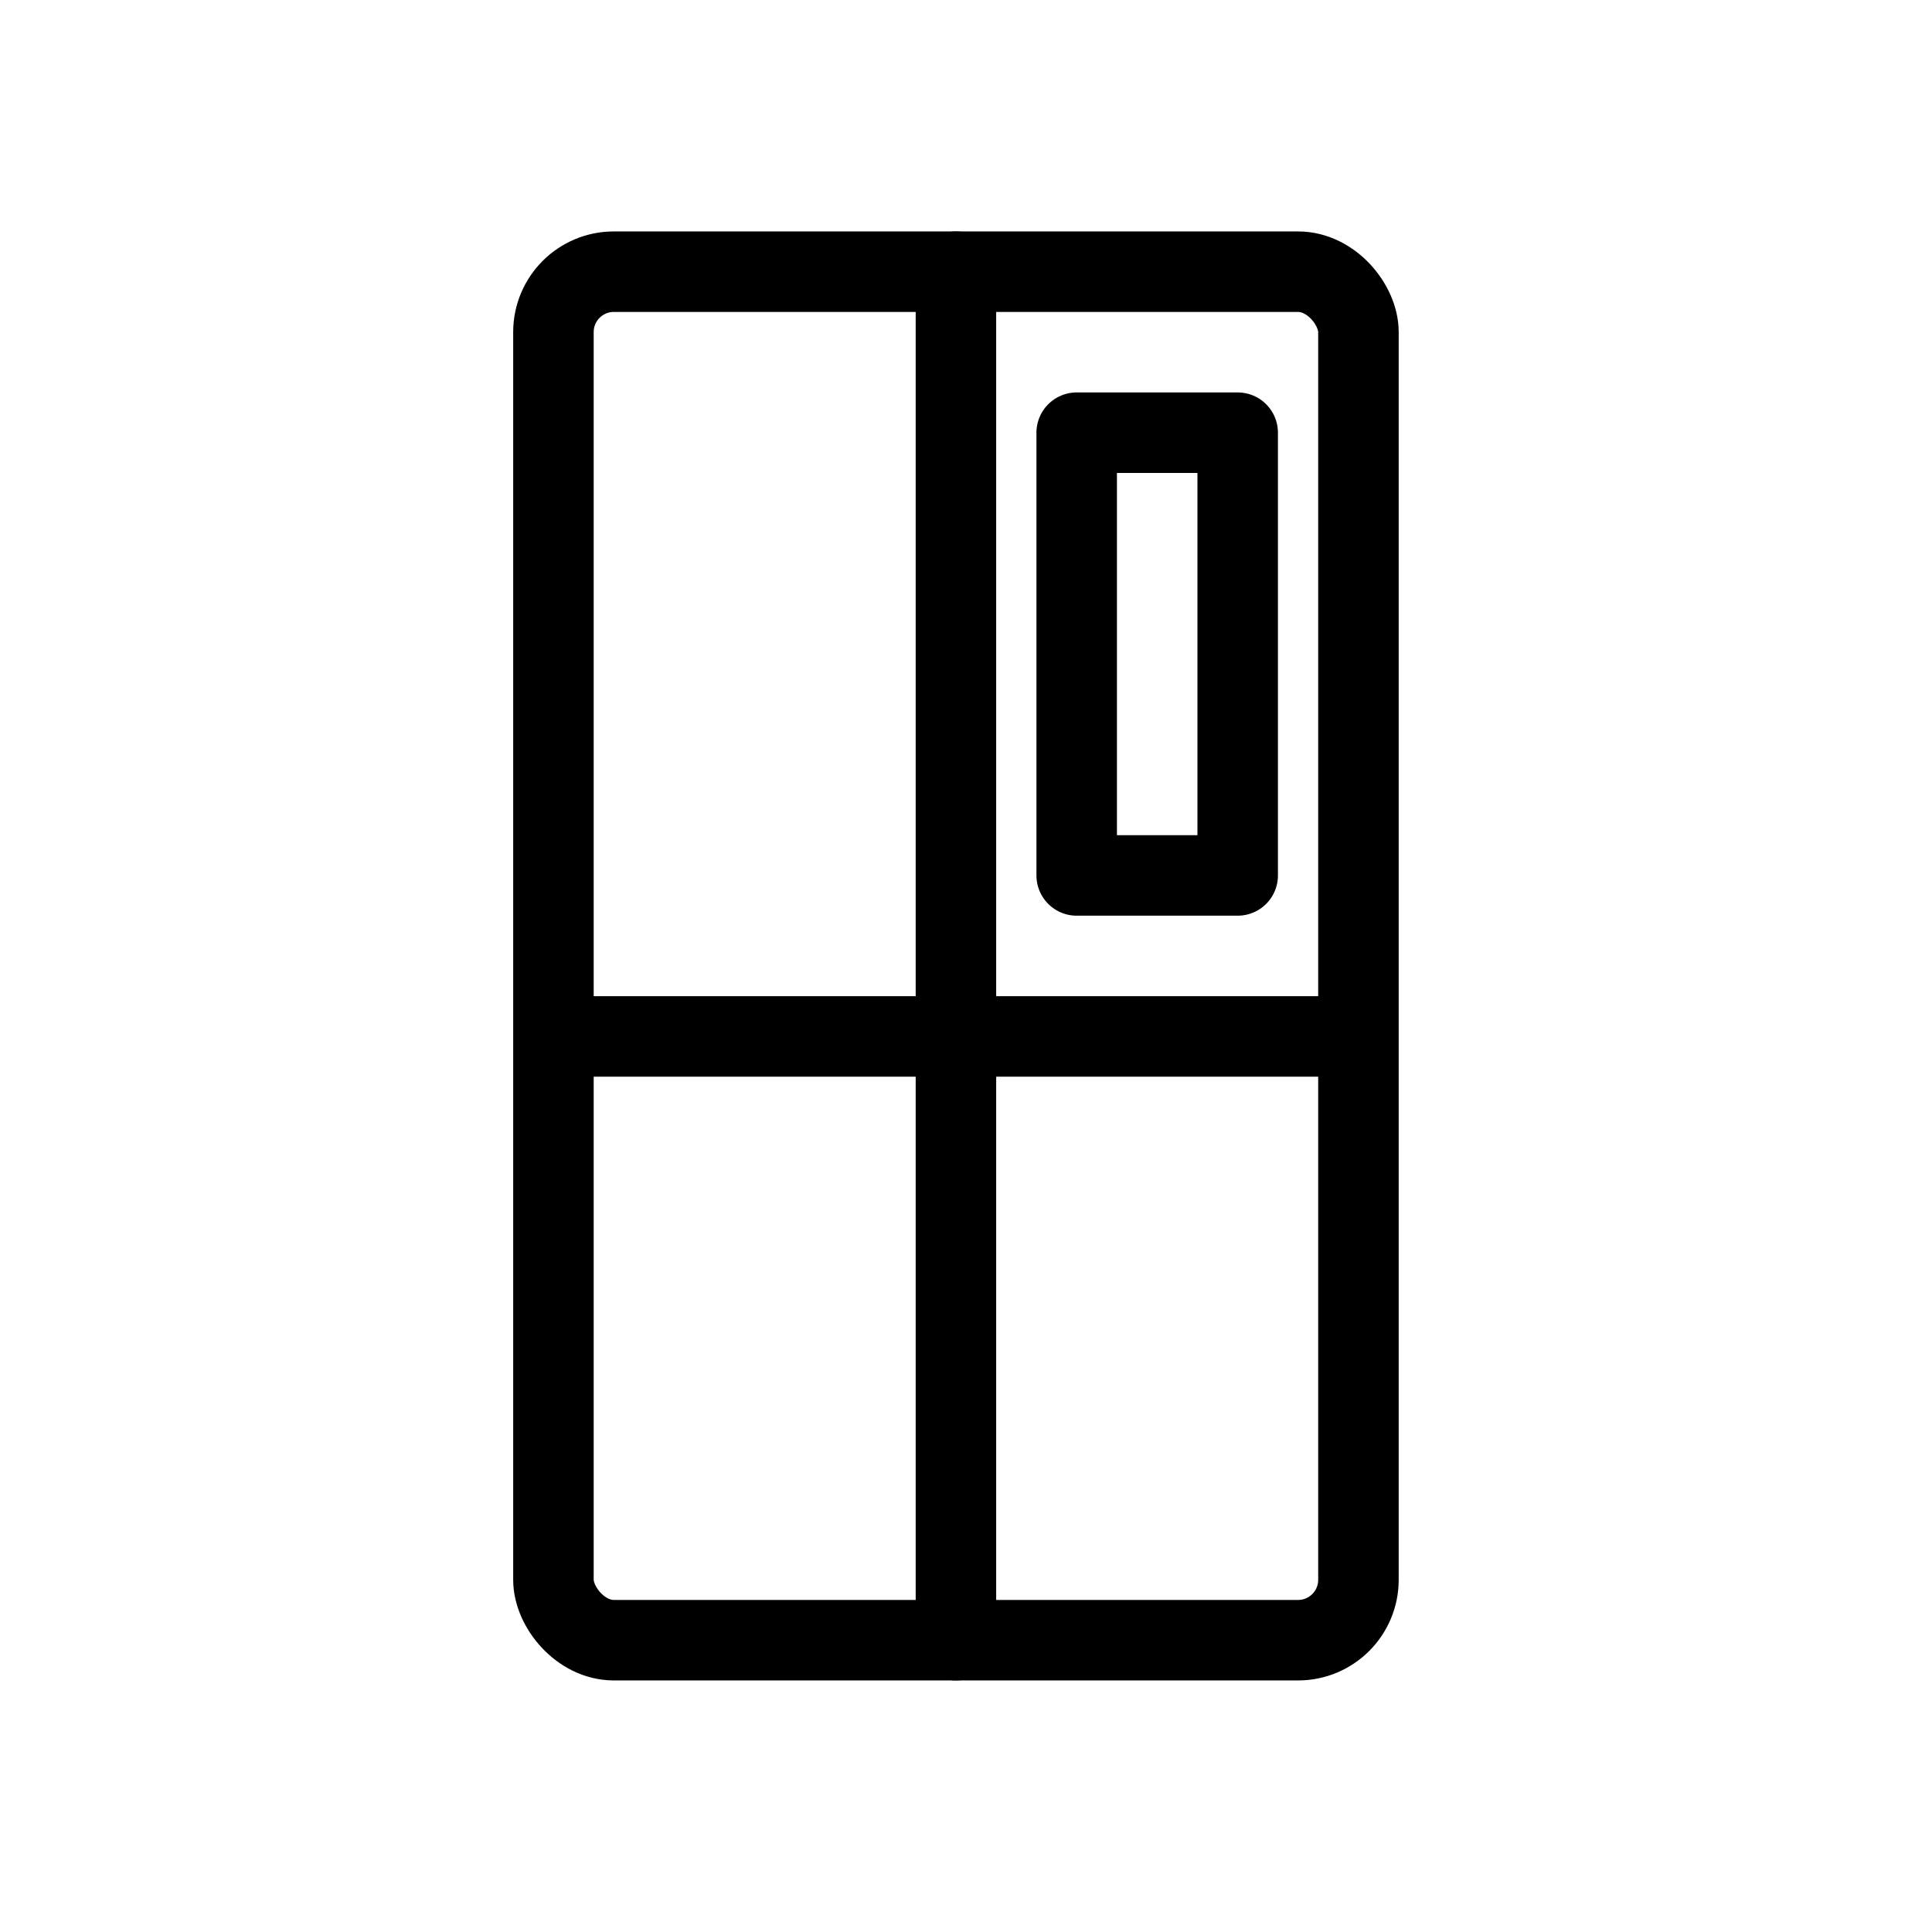 <svg xmlns="http://www.w3.org/2000/svg" width="48" height="48" viewBox="0 0 48 48">
    <defs>
        <clipPath id="omol2j25qa">
            <path data-name="사각형 228" transform="translate(-1 -1)" style="fill:none" d="M0 0h23.5v37.5H0z"/>
        </clipPath>
    </defs>
    <g data-name="그룹 337" transform="translate(13 6)" style="clip-path:url(#omol2j25qa)">
        <rect data-name="사각형 226" width="20" height="34" rx="1.5" transform="translate(.75 .75)" style="stroke-linejoin:round;stroke-linecap:round;stroke:#000;stroke-width:2px;fill:none"/>
        <path data-name="사각형 227" transform="translate(13.75 4.75)" style="stroke-linejoin:round;stroke-linecap:round;stroke:#000;stroke-width:2px;fill:none" d="M0 0h4v11H0z"/>
        <path data-name="선 20" transform="translate(10.75 .75)" style="stroke-linecap:round;stroke:#000;stroke-width:2px;fill:none" d="M0 34V0"/>
        <path data-name="선 21" transform="translate(.75 19.75)" style="stroke:#000;stroke-width:2px;fill:none" d="M0 0h20"/>
    </g>
</svg>
